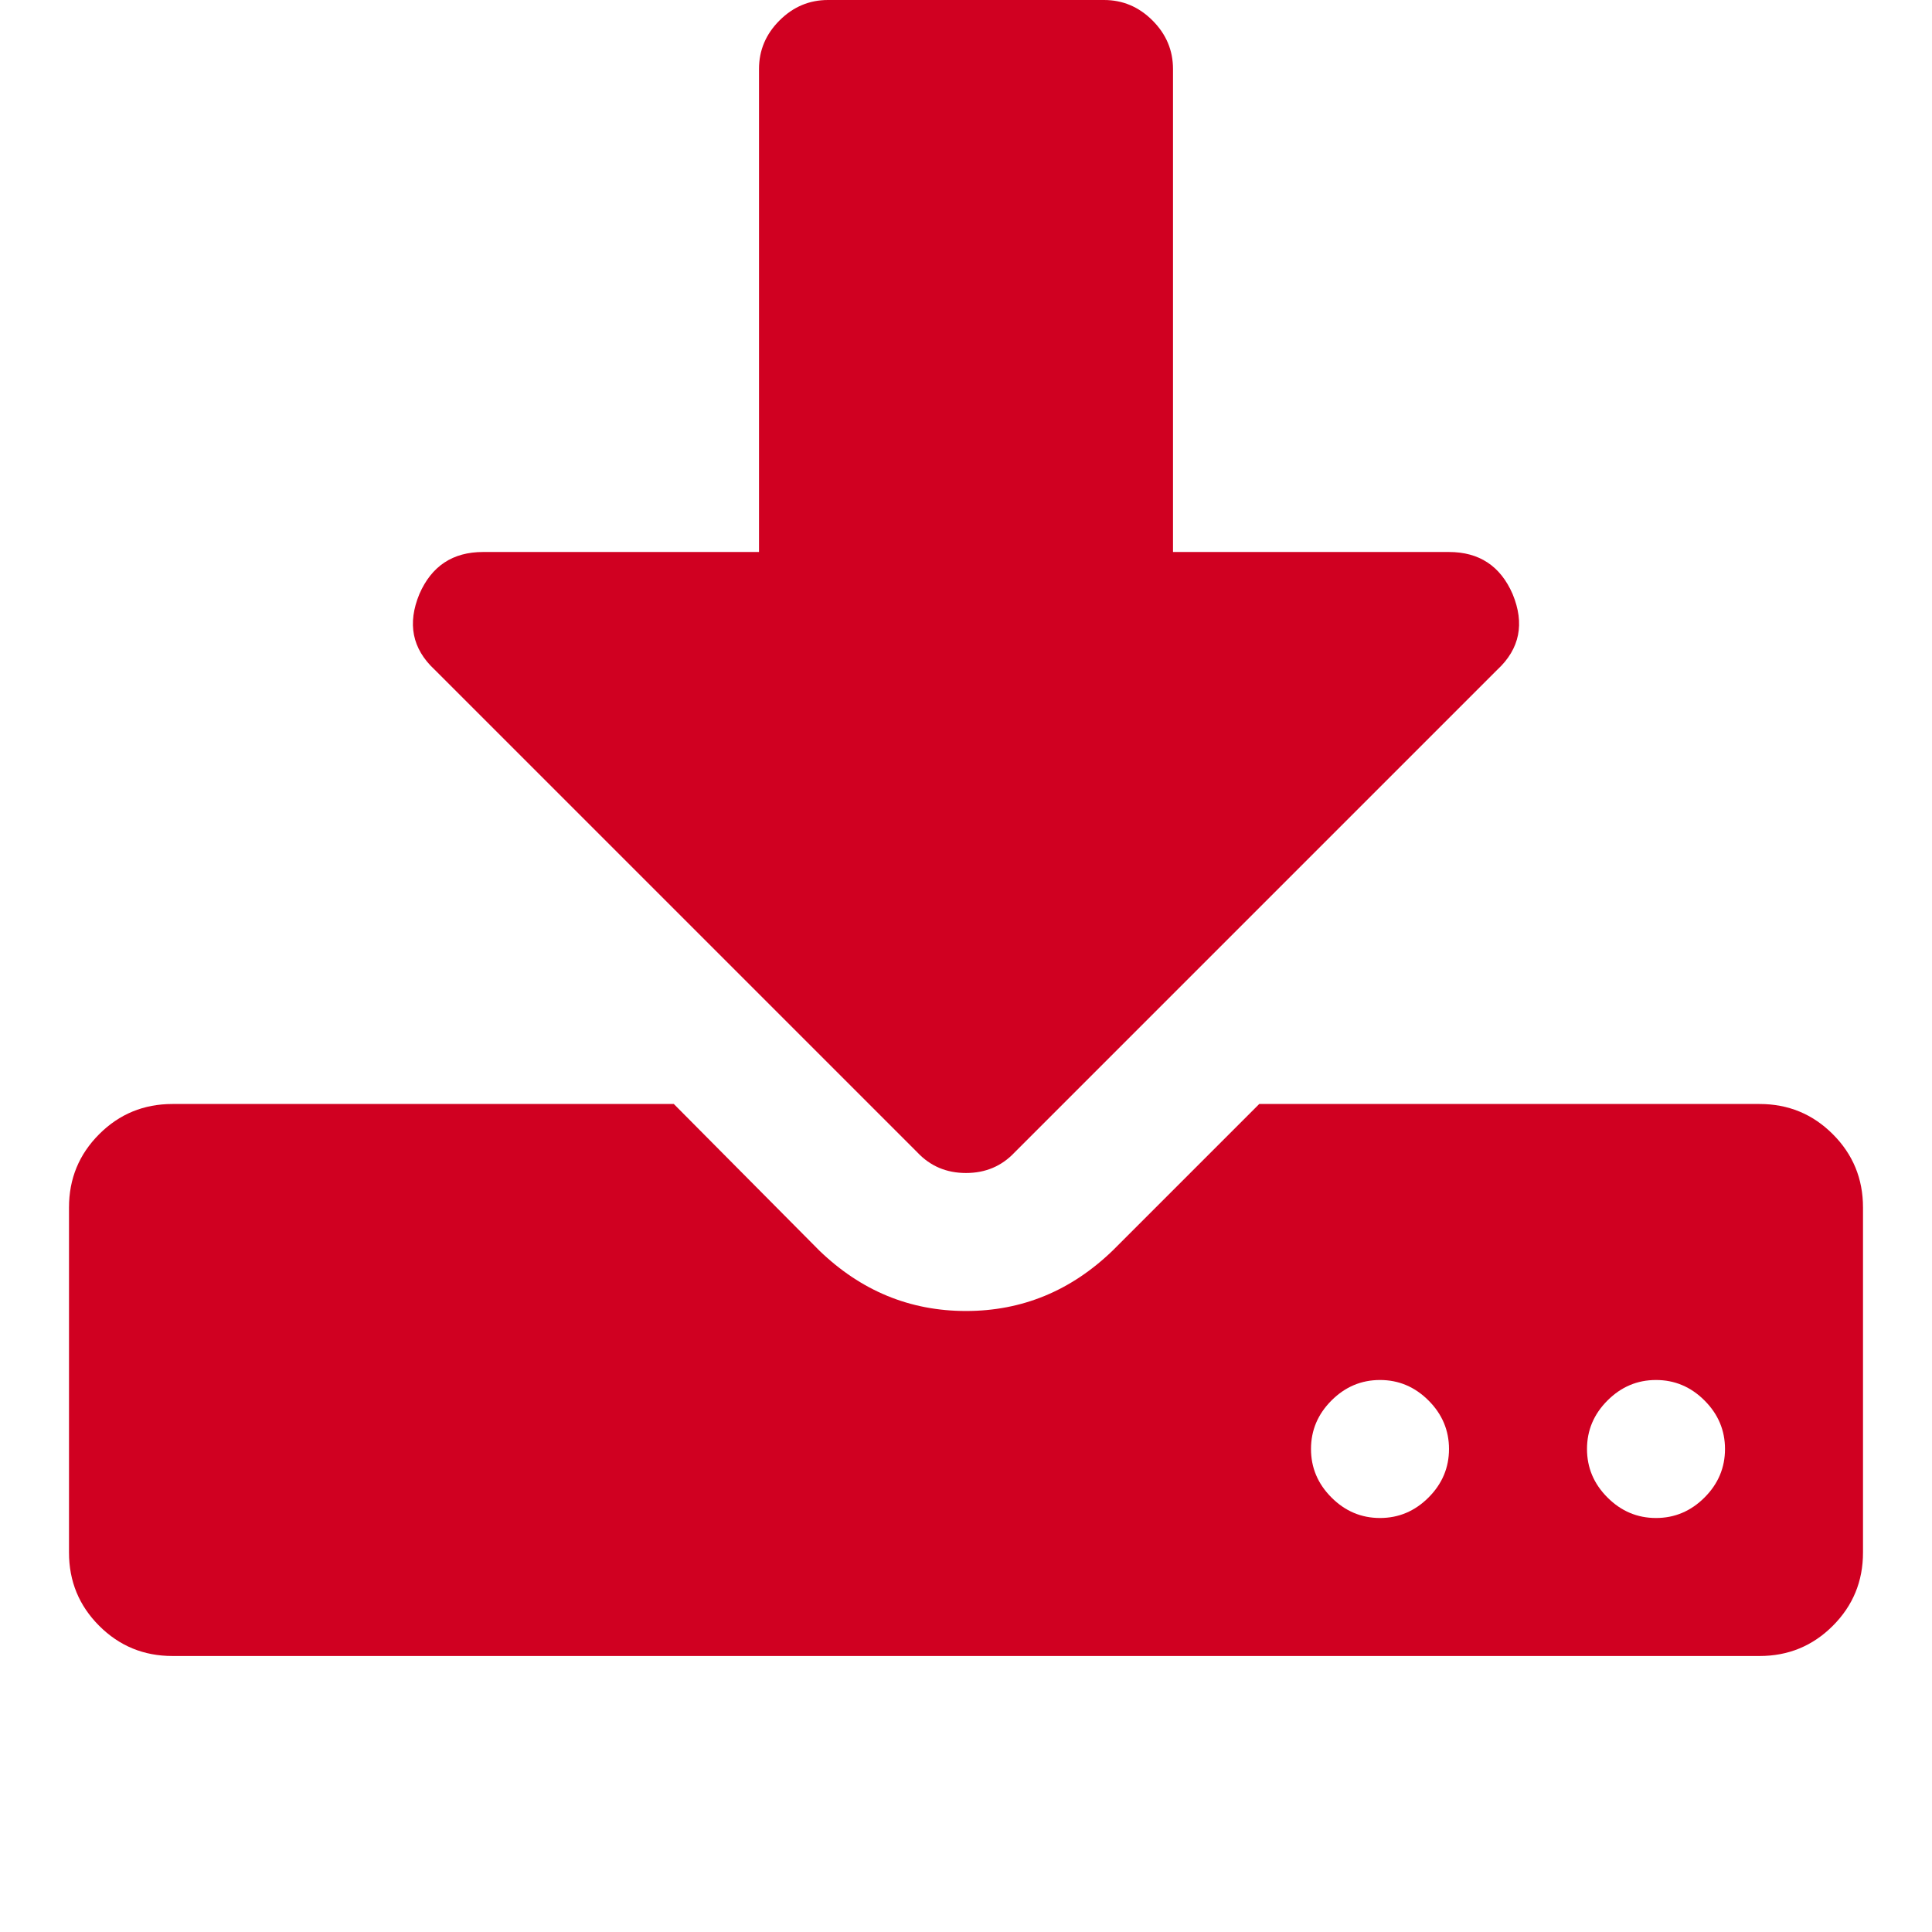 <?xml version="1.0" encoding="utf-8"?>
<!-- Generator: Adobe Illustrator 21.1.0, SVG Export Plug-In . SVG Version: 6.00 Build 0)  -->
<svg version="1.1" id="Layer_1" xmlns="http://www.w3.org/2000/svg" xmlns:xlink="http://www.w3.org/1999/xlink" x="0px" y="0px"
	 viewBox="0 0 1792 1792" style="enable-background:new 0 0 1792 1792;" xml:space="preserve">
<style type="text/css">
	.st0{fill:#D00021;}
</style>
<path class="st0" d="M1344,1344c0-17.3-6.3-32.3-19-45s-27.7-19-45-19s-32.3,6.3-45,19s-19,27.7-19,45s6.3,32.3,19,45s27.7,19,45,19
	s32.3-6.3,45-19S1344,1361.3,1344,1344z M1600,1344c0-17.3-6.3-32.3-19-45s-27.7-19-45-19s-32.3,6.3-45,19s-19,27.7-19,45
	s6.3,32.3,19,45s27.7,19,45,19s32.3-6.3,45-19S1600,1361.3,1600,1344z M1728,1120v320c0,26.7-9.3,49.3-28,68s-41.3,28-68,28H160
	c-26.7,0-49.3-9.3-68-28s-28-41.3-28-68v-320c0-26.7,9.3-49.3,28-68s41.3-28,68-28h465l135,136c38.7,37.3,84,56,136,56
	s97.3-18.7,136-56l136-136h464c26.7,0,49.3,9.3,68,28S1728,1093.3,1728,1120z M1403,551c11.3,27.3,6.7,50.7-14,70l-448,448
	c-12,12.7-27,19-45,19s-33-6.3-45-19L403,621c-20.7-19.3-25.3-42.7-14-70c11.3-26,31-39,59-39h256V64c0-17.3,6.3-32.3,19-45
	s27.7-19,45-19h256c17.3,0,32.3,6.3,45,19s19,27.7,19,45v448h256C1372,512,1391.7,525,1403,551z"/>
</svg>
